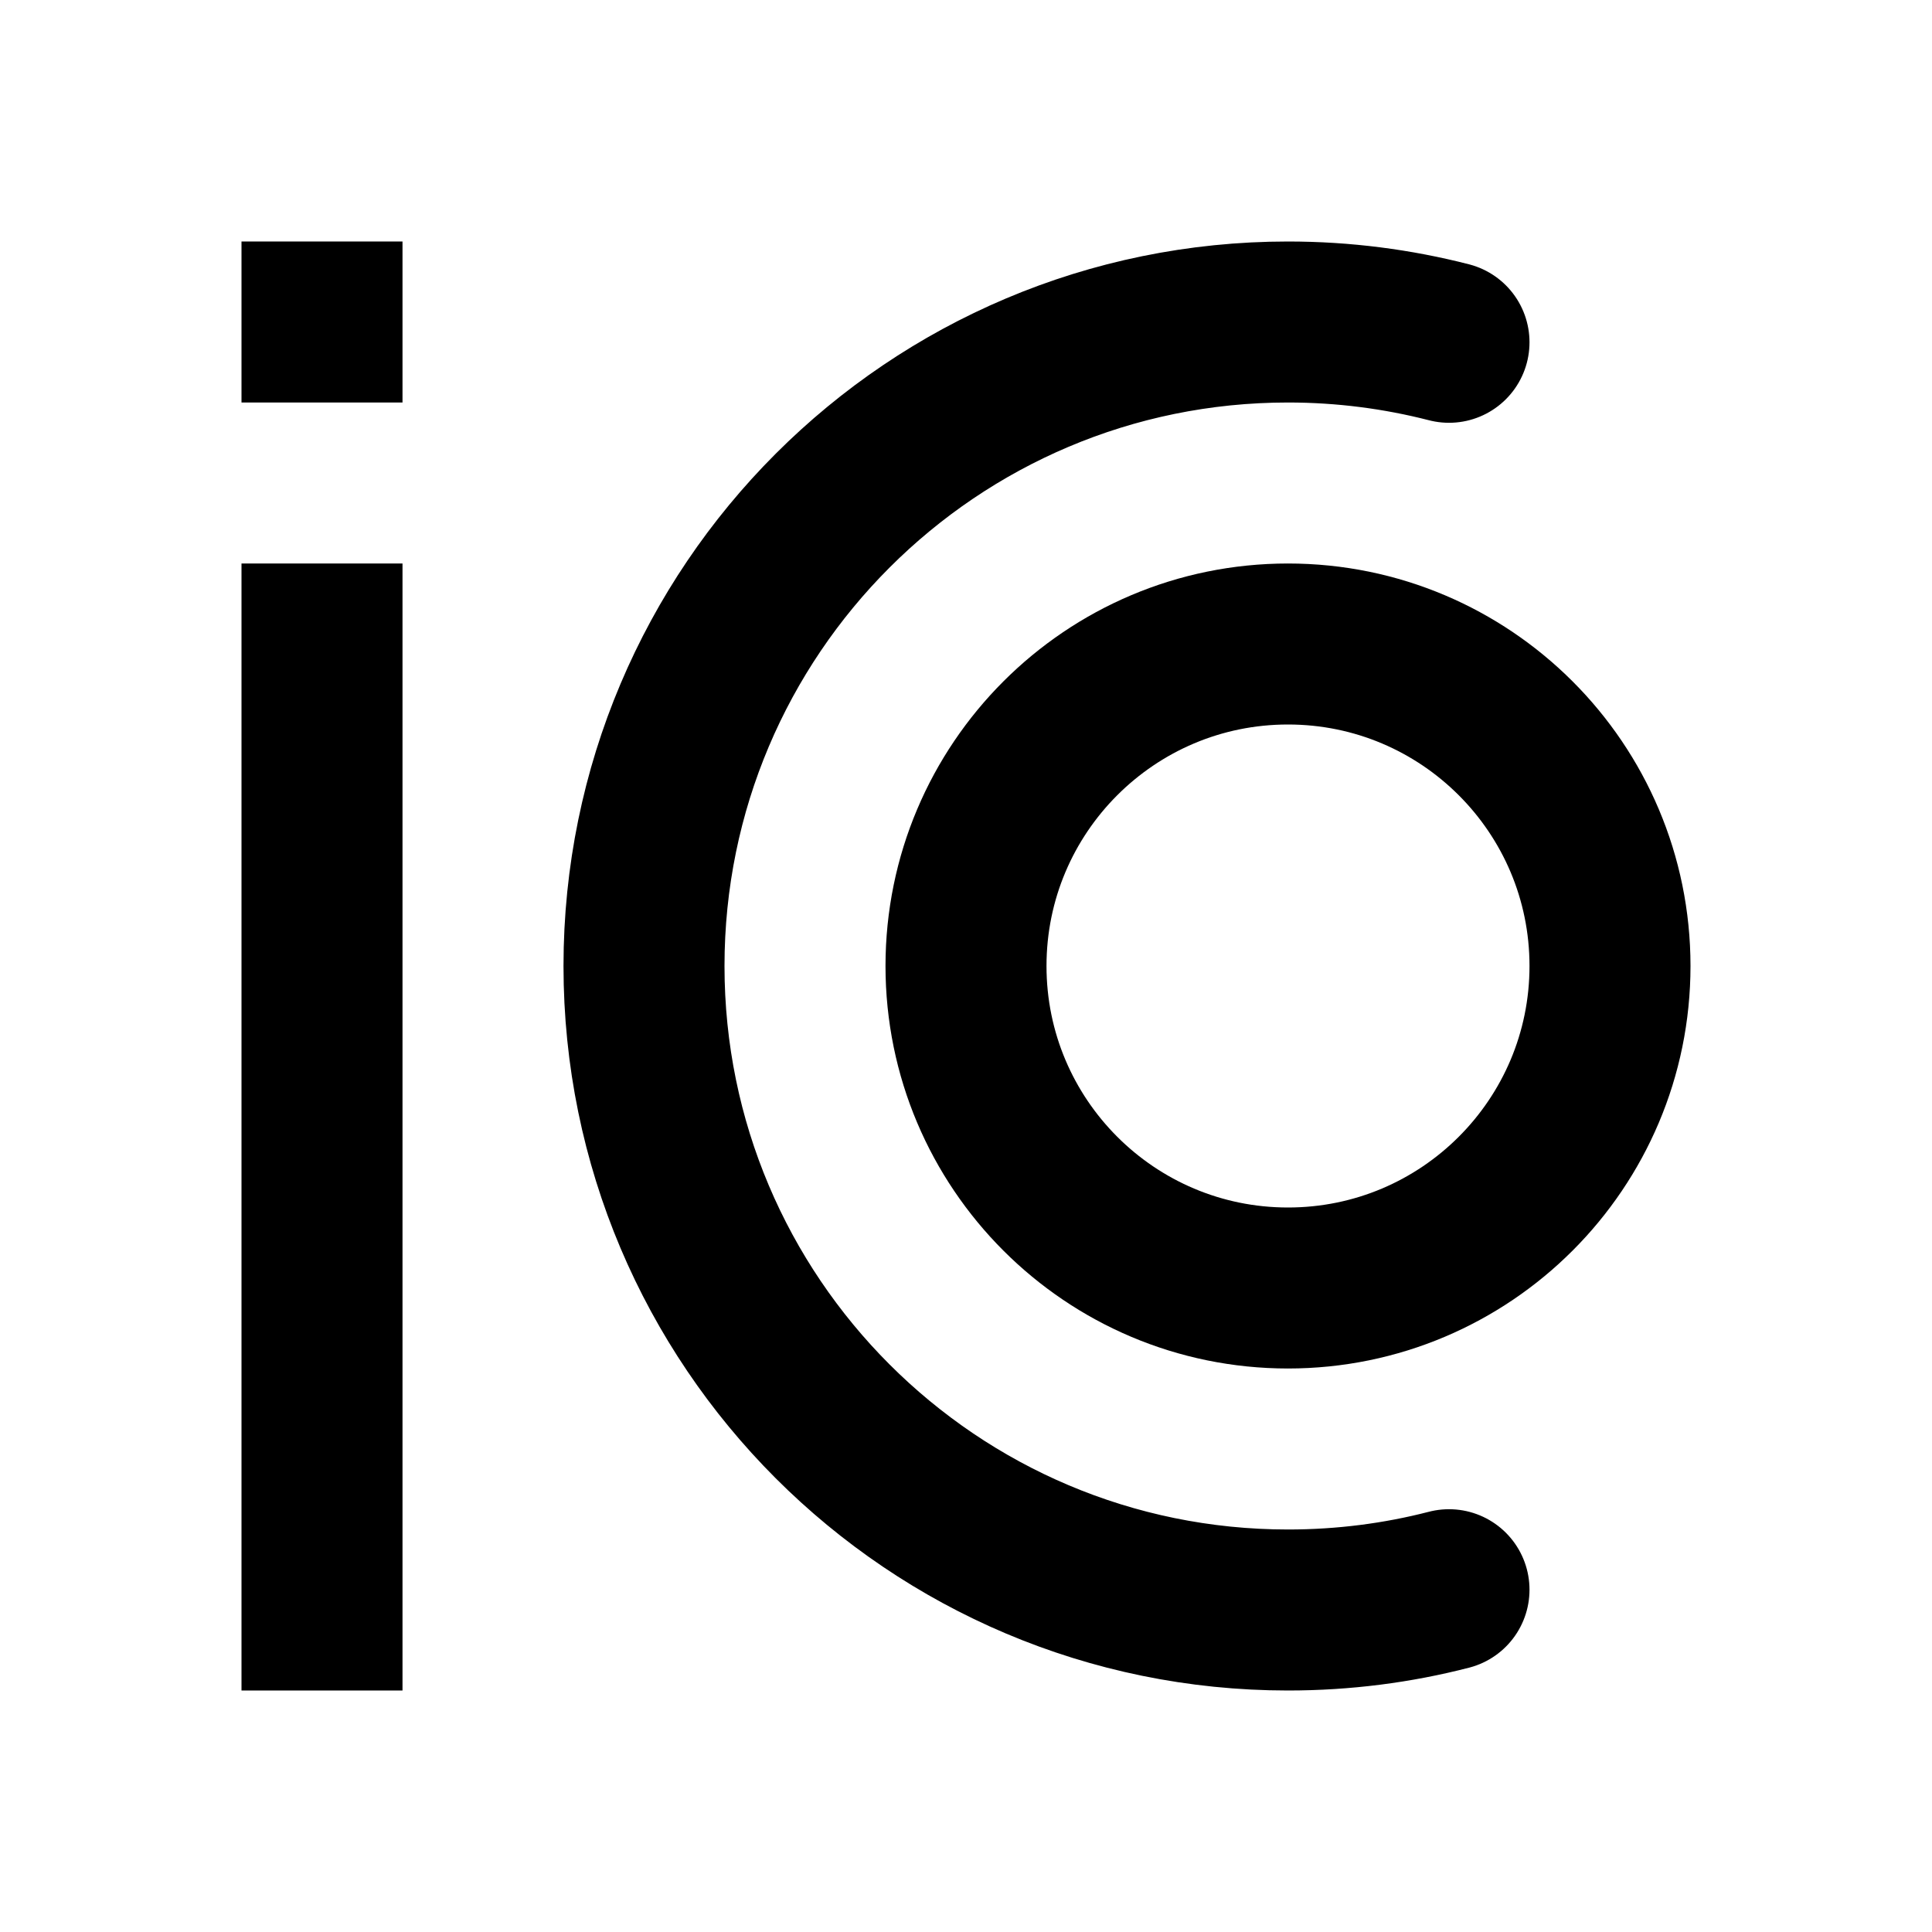 <svg xmlns="http://www.w3.org/2000/svg" xmlns:xlink="http://www.w3.org/1999/xlink" width="24" height="24" viewBox="0 0 24 24"><g fill="none" stroke="currentColor" stroke-width="2"><path d="M4 7V21" class="il-md-length-15 il-md-duration-2 il-md-delay-0"/><path d="M4 3V5" class="il-md-length-15 il-md-duration-2 il-md-delay-0"/><path stroke-linecap="round" d="M18 4.252C17.361 4.088 16.691 4 16 4C11.582 4 8 7.582 8 12C8 16.418 11.582 20 16 20C16.691 20 17.361 19.913 18 19.748" class="il-md-length-40 il-md-duration-3 il-md-delay-2"/><path stroke-linecap="round" d="M16 8C13.791 8 12 9.791 12 12C12 14.209 13.791 16 16 16C18.209 16 20 14.209 20 12C20 9.791 18.209 8 16 8Z" class="il-md-length-40 il-md-duration-5 il-md-delay-5"/></g></svg>